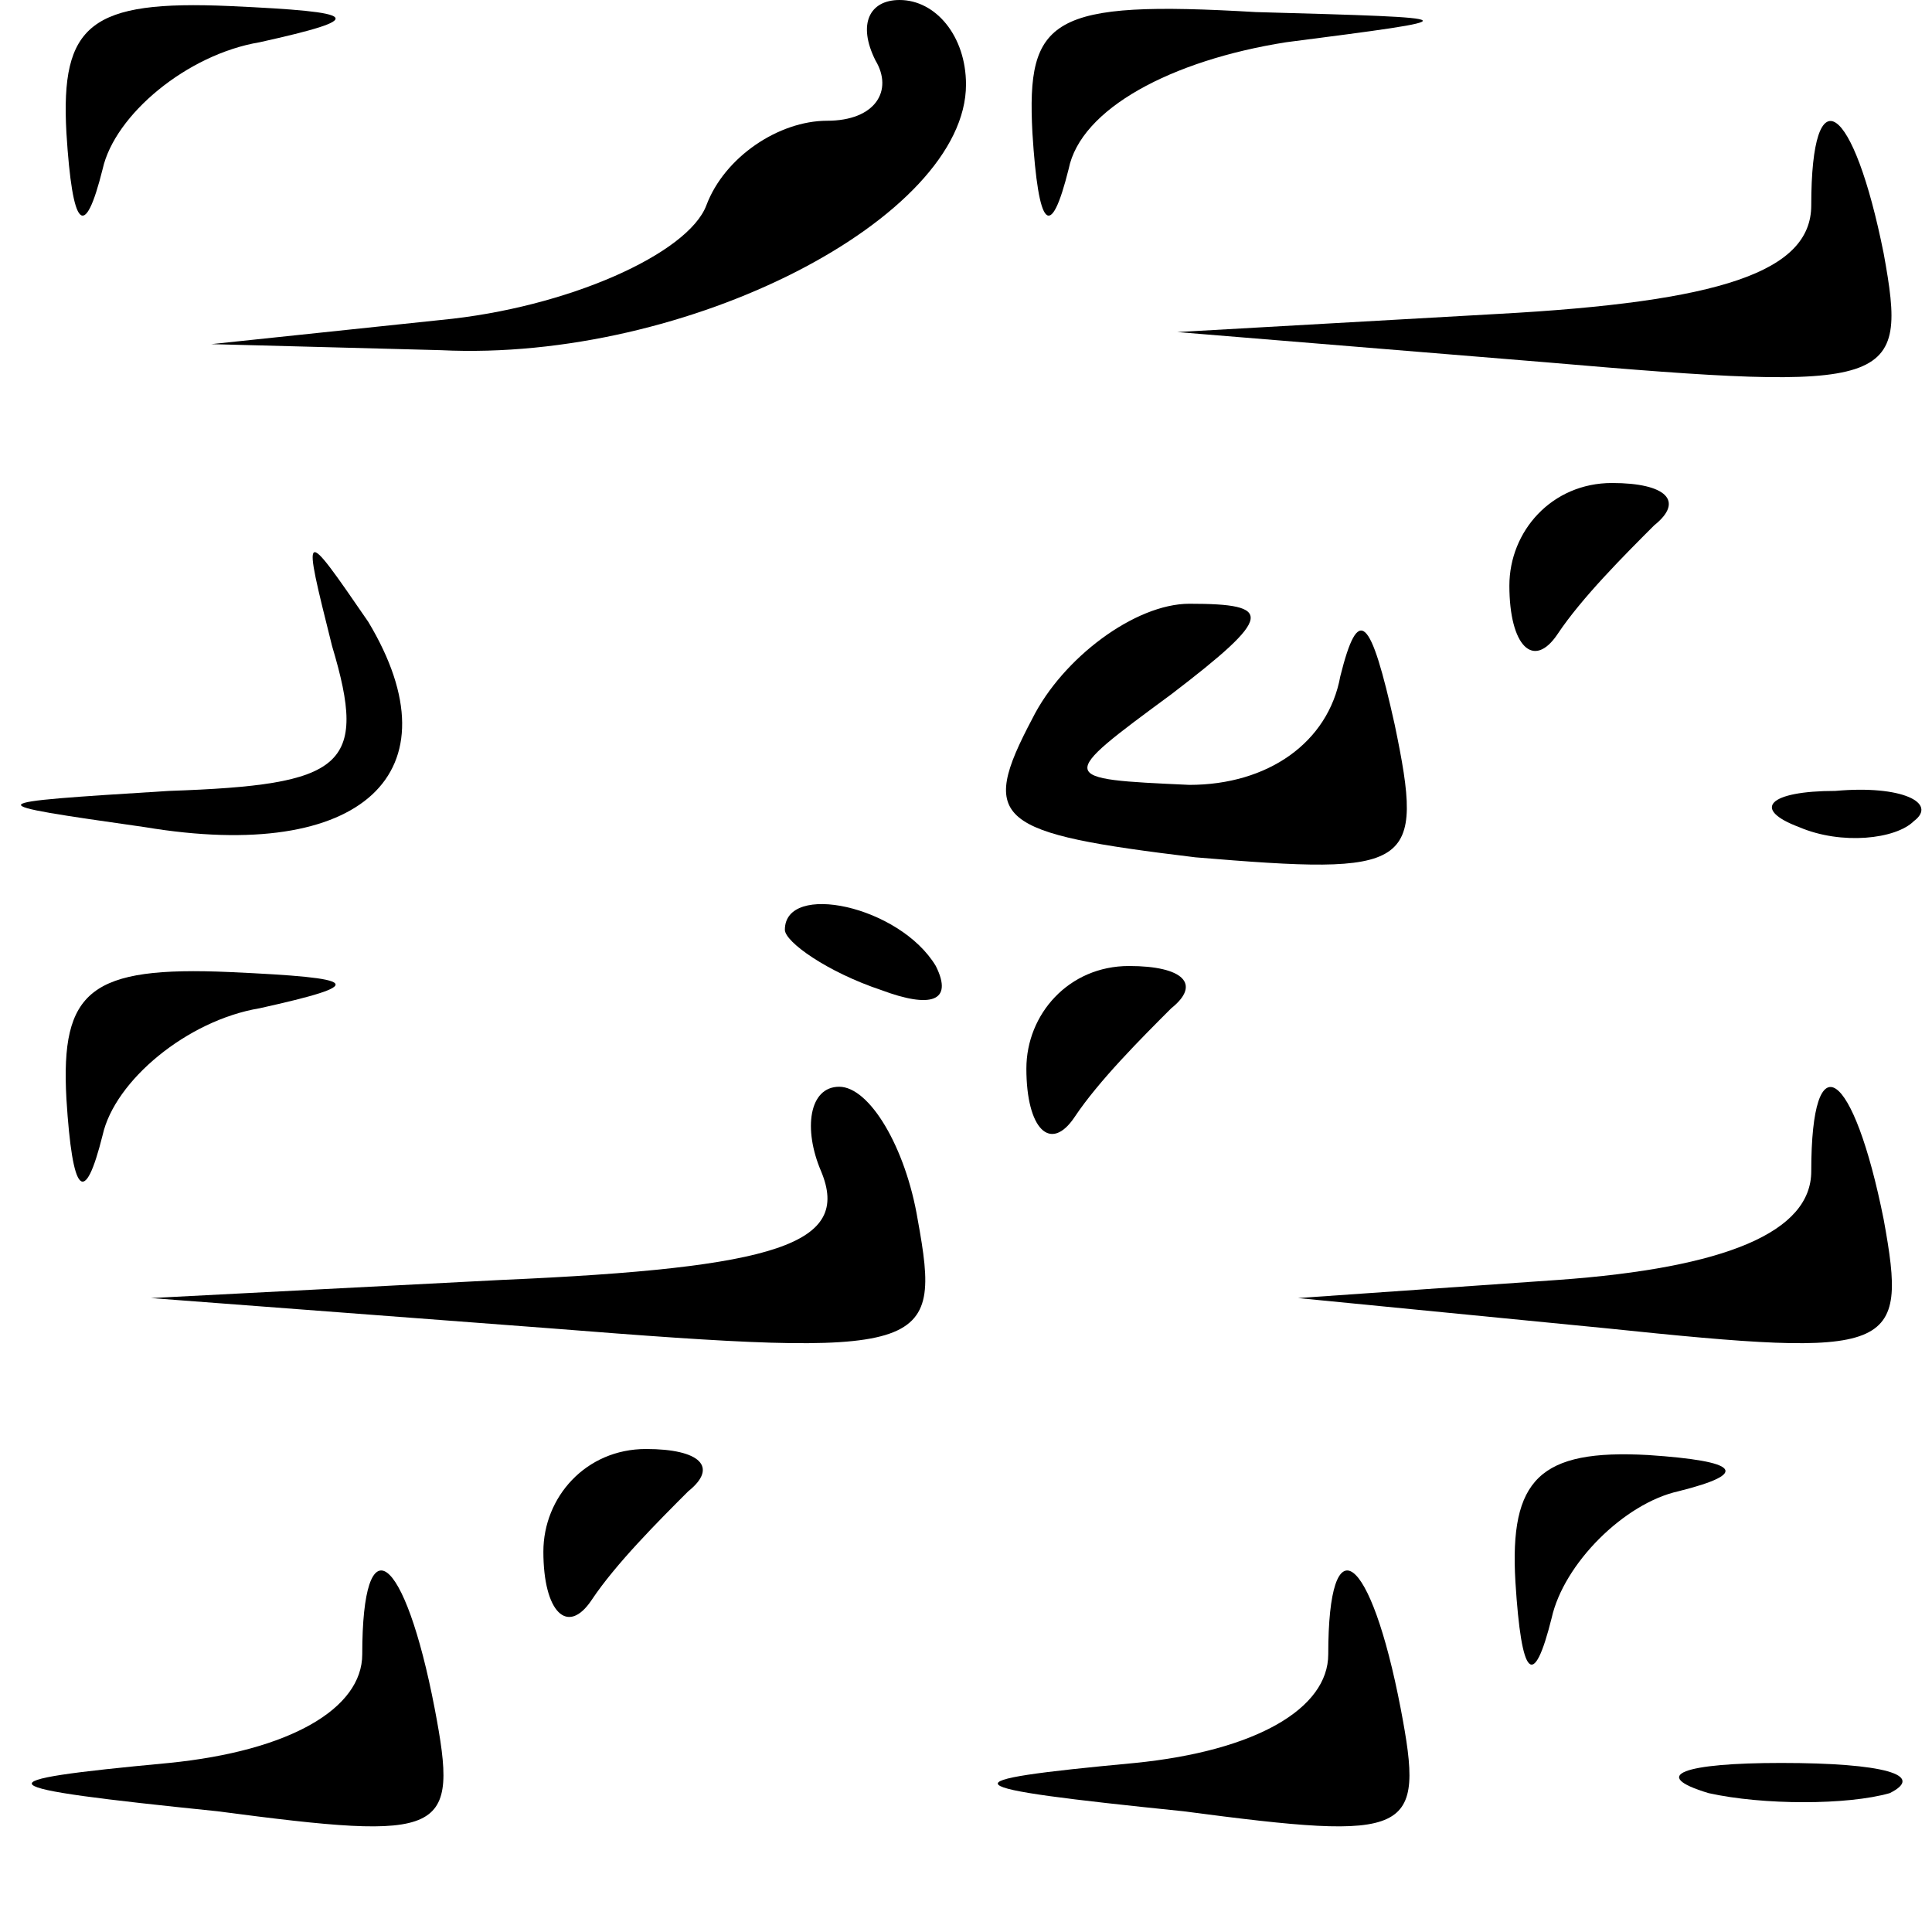 <?xml version="1.0" standalone="no"?>
<!DOCTYPE svg PUBLIC "-//W3C//DTD SVG 20010904//EN"
 "http://www.w3.org/TR/2001/REC-SVG-20010904/DTD/svg10.dtd">
<svg version="1.0" xmlns="http://www.w3.org/2000/svg"
 width="32pt" height="32pt" viewBox="0 0 32 32"
 preserveAspectRatio="xMidYMid meet">
<g transform="translate(0,32) scale(0.1,-0.1)"
fill="#000000" stroke="none">
<path fill="#000000" stroke="none" d="M11 298 c1 -16 3 -18 6 -6 2 9 14 19
26 21 18 4 17 5 -5 6 -23 1 -28 -3 -27 -21z"/>
<path fill="#000000" stroke="none" d="M145 310 c3 -5 0 -10 -8 -10 -8 0 -17
-6 -20 -14 -3 -8 -23 -17 -44 -19 l-38 -4 38 -1 c41 -2 87 22 87 44 0 8 -5 14
-11 14 -5 0 -7 -4 -4 -10z"/>
<path fill="#000000" stroke="none" d="M171 298 c1 -16 3 -18 6 -6 2 10 17 18
36 21 31 4 31 4 -5 5 -34 2 -38 -1 -37 -20z"/>
<path fill="#000000" stroke="none" d="M300 286 c0 -11 -15 -16 -52 -18 l-53
-3 61 -5 c58 -5 60 -4 56 18 -5 25 -12 30 -12 8z"/>
<path fill="#000000" stroke="none" d="M250 223 c0 -10 4 -14 8 -8 4 6 11 13
16 18 5 4 2 7 -7 7 -10 0 -17 -8 -17 -17z"/>
<path fill="#000000" stroke="none" d="M55 213 c6 -20 2 -23 -27 -24 -32 -2
-32 -2 -4 -6 36 -6 52 9 37 34 -11 16 -11 16 -6 -4z"/>
<path fill="#000000" stroke="none" d="M171 201 c-9 -17 -6 -19 27 -23 36 -3
38 -2 33 22 -4 18 -6 20 -9 8 -2 -11 -12 -18 -25 -18 -22 1 -22 1 -3 15 17 13
17 15 3 15 -9 0 -21 -9 -26 -19z"/>
<path fill="#000000" stroke="none" d="M298 183 c7 -3 16 -2 19 1 4 3 -2 6
-13 5 -11 0 -14 -3 -6 -6z"/>
<path fill="#000000" stroke="none" d="M130 166 c0 -2 7 -7 16 -10 8 -3 12 -2
9 4 -6 10 -25 14 -25 6z"/>
<path fill="#000000" stroke="none" d="M11 138 c1 -16 3 -18 6 -6 2 9 14 19
26 21 18 4 17 5 -5 6 -23 1 -28 -3 -27 -21z"/>
<path fill="#000000" stroke="none" d="M170 143 c0 -10 4 -14 8 -8 4 6 11 13
16 18 5 4 2 7 -7 7 -10 0 -17 -8 -17 -17z"/>
<path fill="#000000" stroke="none" d="M136 126 c5 -12 -7 -16 -53 -18 l-58
-3 66 -5 c63 -5 65 -4 61 18 -2 12 -8 22 -13 22 -5 0 -6 -7 -3 -14z"/>
<path fill="#000000" stroke="none" d="M300 126 c0 -10 -14 -16 -42 -18 l-43
-3 51 -5 c48 -5 50 -4 46 18 -5 25 -12 30 -12 8z"/>
<path fill="#000000" stroke="none" d="M90 63 c0 -10 4 -14 8 -8 4 6 11 13 16
18 5 4 2 7 -7 7 -10 0 -17 -8 -17 -17z"/>
<path fill="#000000" stroke="none" d="M251 58 c1 -16 3 -18 6 -6 2 9 12 19
21 21 12 3 10 5 -5 6 -18 1 -23 -4 -22 -21z"/>
<path fill="#000000" stroke="none" d="M60 46 c0 -9 -12 -16 -32 -18 -32 -3
-31 -4 8 -8 38 -5 40 -4 36 17 -5 26 -12 31 -12 9z"/>
<path fill="#000000" stroke="none" d="M220 46 c0 -9 -12 -16 -32 -18 -32 -3
-31 -4 8 -8 38 -5 40 -4 36 17 -5 26 -12 31 -12 9z"/>
<path fill="#000000" stroke="none" d="M283 23 c9 -2 23 -2 30 0 6 3 -1 5 -18
5 -16 0 -22 -2 -12 -5z"/>
</g>
</svg>

